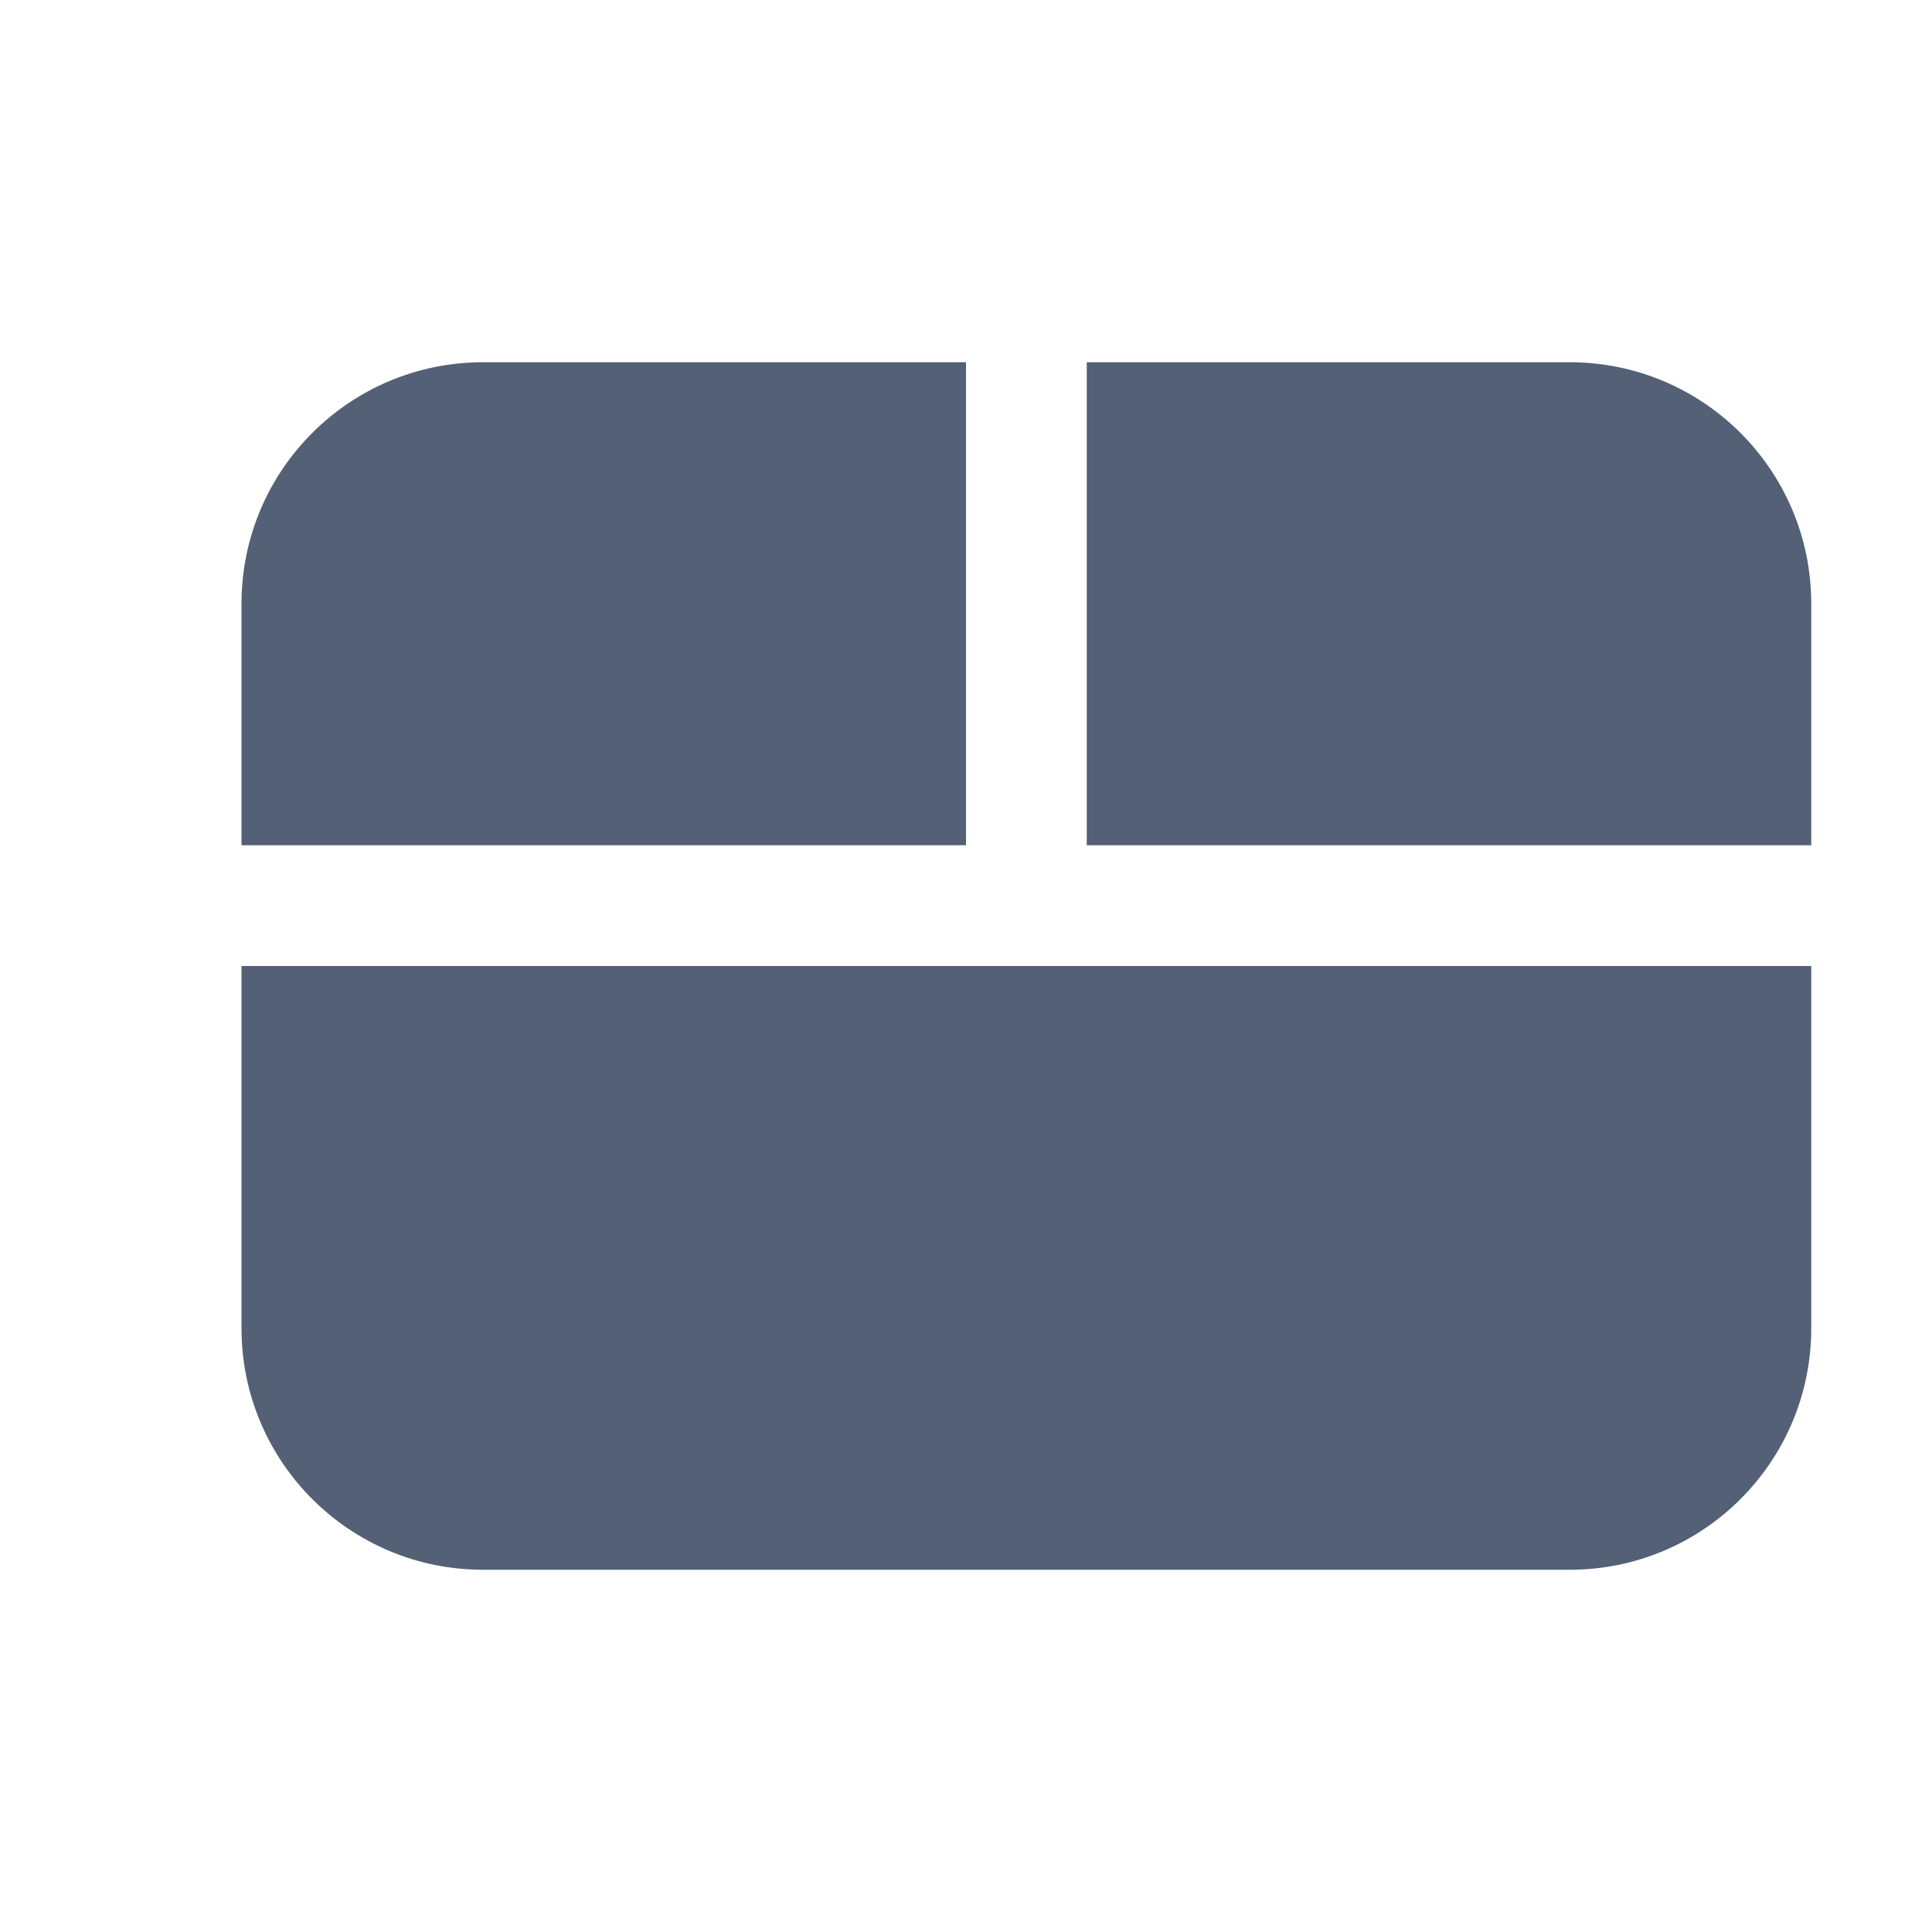 <svg xmlns="http://www.w3.org/2000/svg" width="16" height="16" viewBox="0 0 16 16">
  <path fill="#536076" fill-rule="evenodd" d="M15,8 L15,11 C15,12.105 14.105,13 13,13 L4,13 C2.895,13 2,12.105 2,11 L2,8 L15,8 Z M2,7 L2,5 C2,3.895 2.895,3 4,3 L8,3 L8,7 L2,7 Z M9,3 L13,3 C14.105,3 15,3.895 15,5 L15,7 L9,7 L9,3 Z"/>
</svg>
